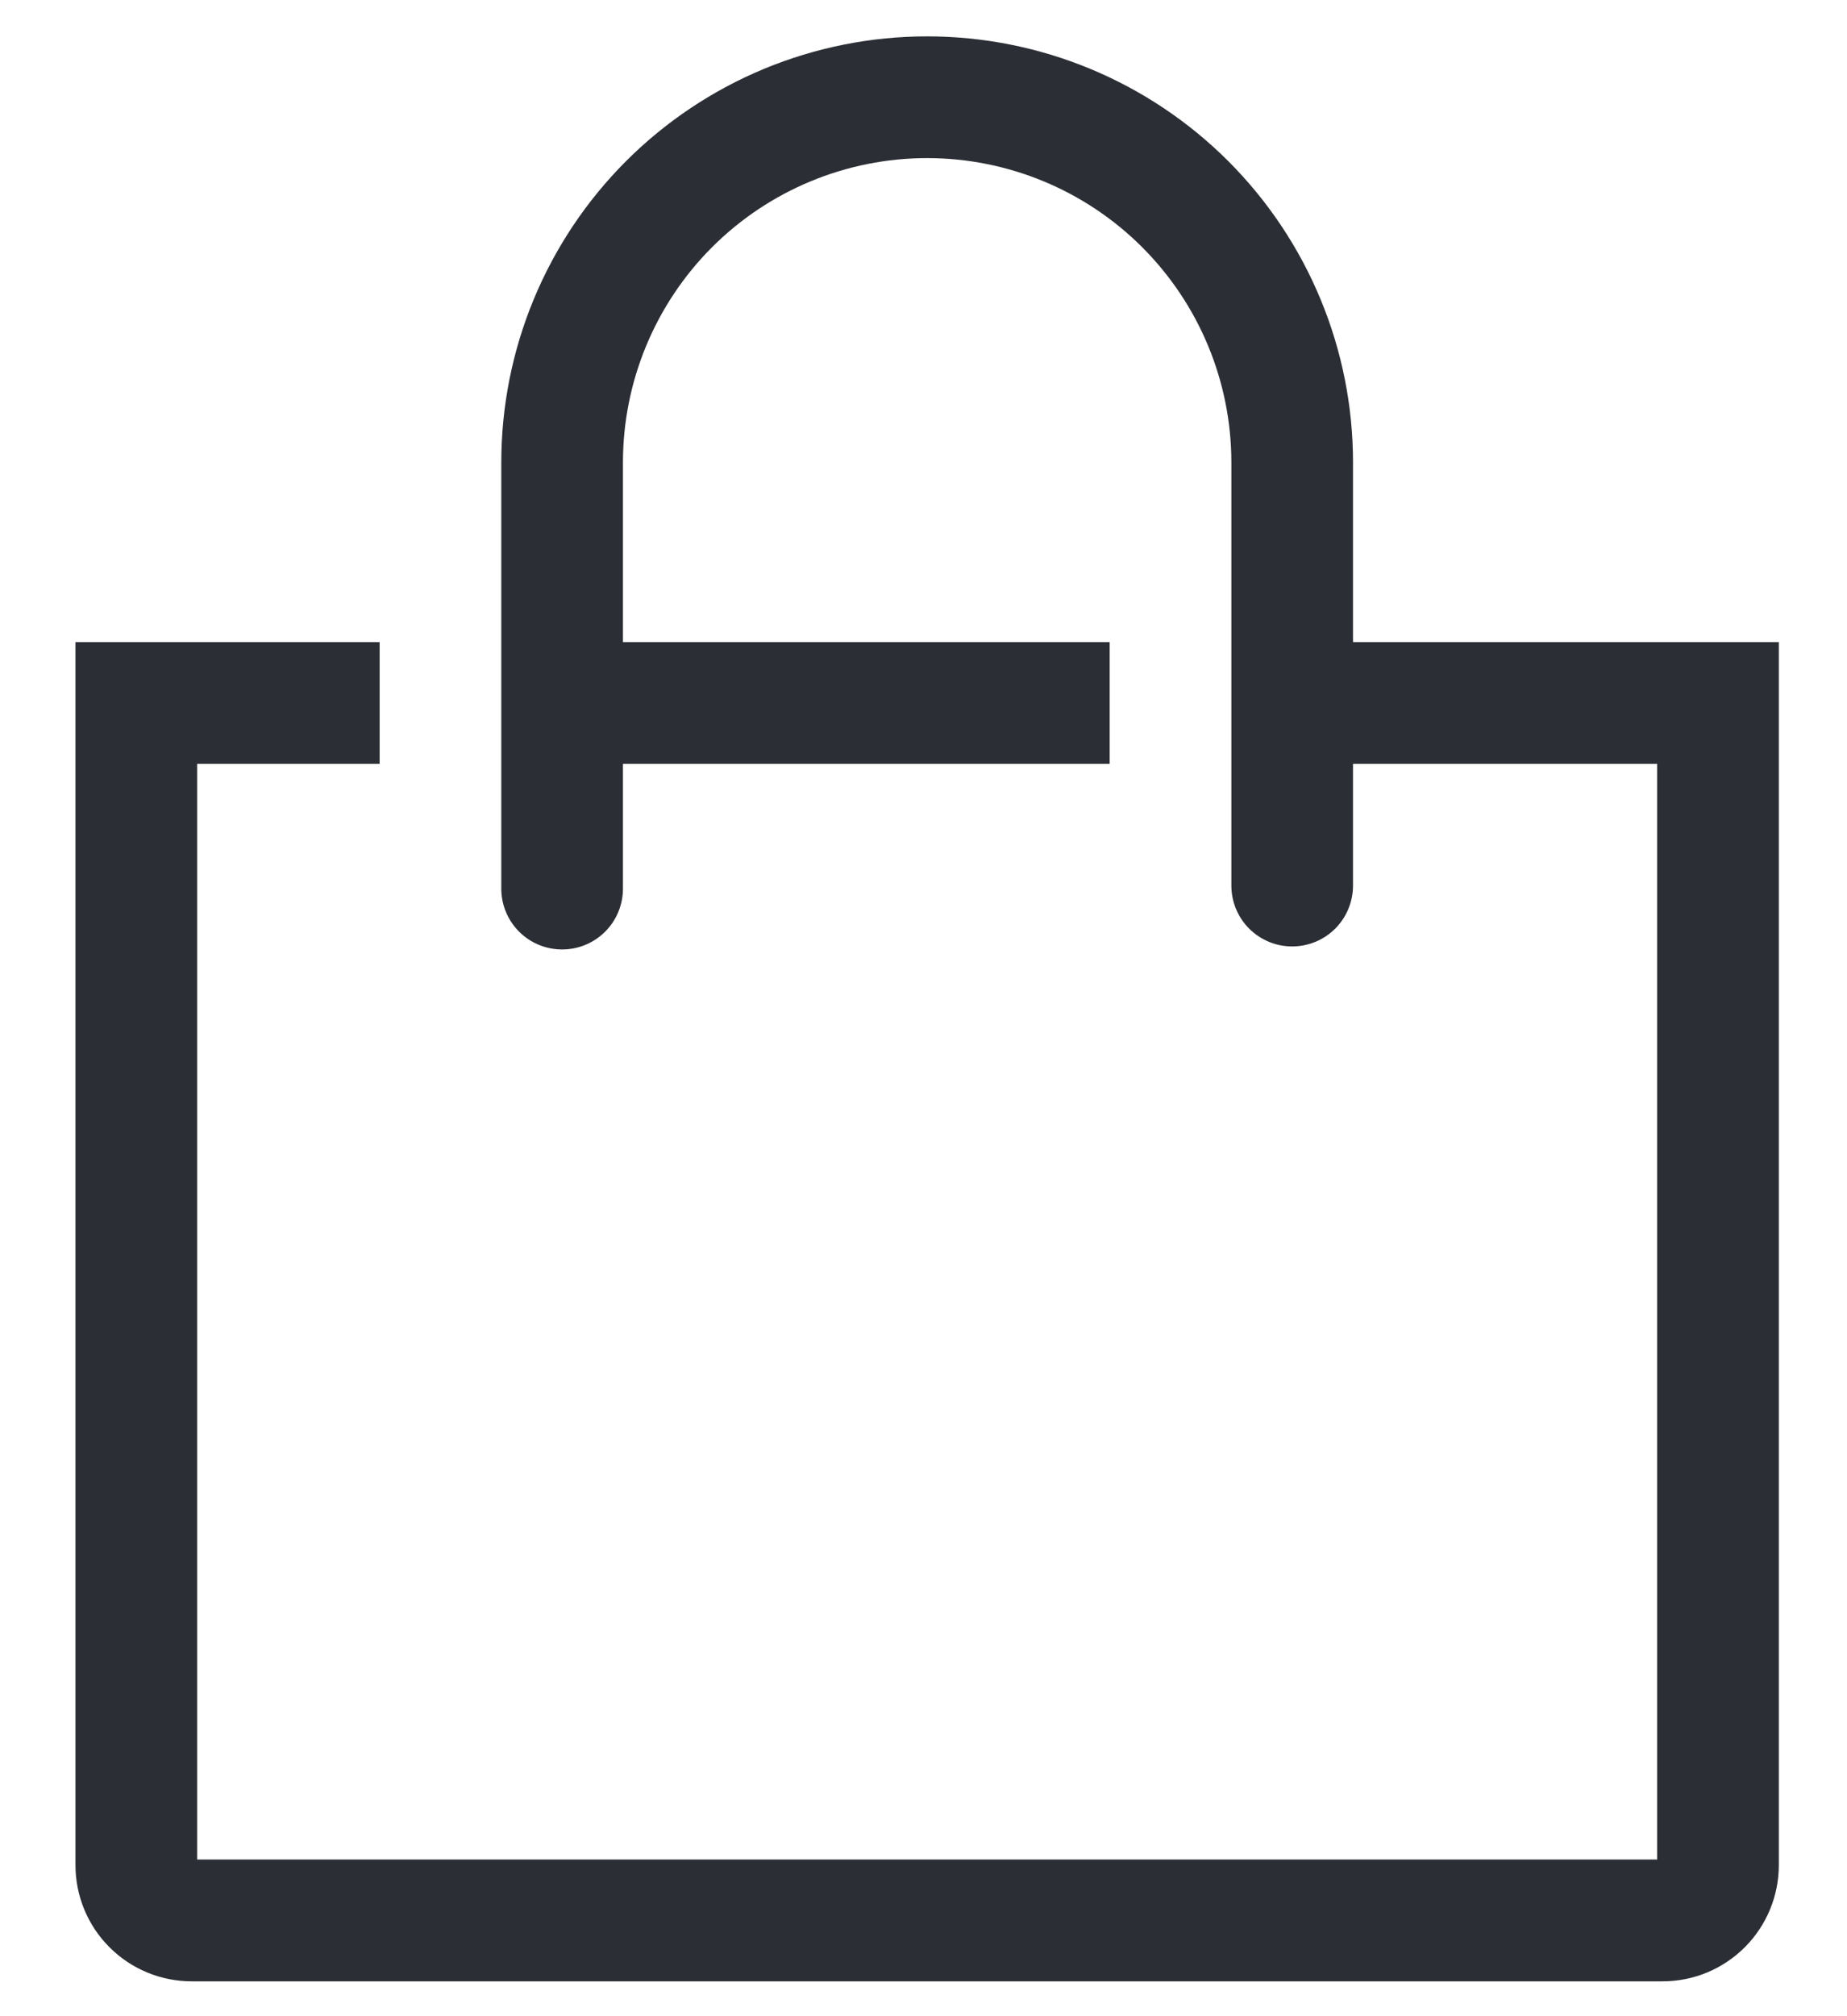 <svg width="22" height="24" viewBox="0 0 22 24" fill="none" xmlns="http://www.w3.org/2000/svg">
<path d="M16.116 7.643V5.505C16.116 4.839 15.985 4.179 15.73 3.564C15.475 2.948 15.101 2.389 14.63 1.918C14.159 1.447 13.6 1.074 12.985 0.819C12.369 0.564 11.71 0.433 11.043 0.433C10.377 0.433 9.718 0.564 9.102 0.819C8.487 1.074 7.928 1.447 7.457 1.918C6.986 2.389 6.612 2.948 6.357 3.564C6.102 4.179 5.971 4.839 5.971 5.505V10.578C5.971 10.77 6.047 10.954 6.183 11.09C6.319 11.226 6.503 11.302 6.696 11.302C6.888 11.302 7.072 11.226 7.208 11.09C7.344 10.954 7.42 10.77 7.42 10.578V9.092H13.217V7.643H7.42V5.505C7.42 4.544 7.802 3.623 8.481 2.943C9.161 2.264 10.082 1.882 11.043 1.882C12.004 1.882 12.926 2.264 13.605 2.943C14.285 3.623 14.667 4.544 14.667 5.505V10.541C14.667 10.733 14.743 10.918 14.879 11.054C15.015 11.19 15.199 11.266 15.391 11.266C15.583 11.266 15.768 11.19 15.904 11.054C16.04 10.918 16.116 10.733 16.116 10.541V9.092H19.739V22.135H2.348V9.092H4.522V7.643H0.899V22.201C0.899 22.568 1.044 22.92 1.304 23.179C1.563 23.439 1.916 23.585 2.283 23.585H19.804C20.171 23.585 20.523 23.439 20.783 23.179C21.042 22.92 21.188 22.568 21.188 22.201V7.643H16.116Z" fill="#2B2E34"/>
</svg>

